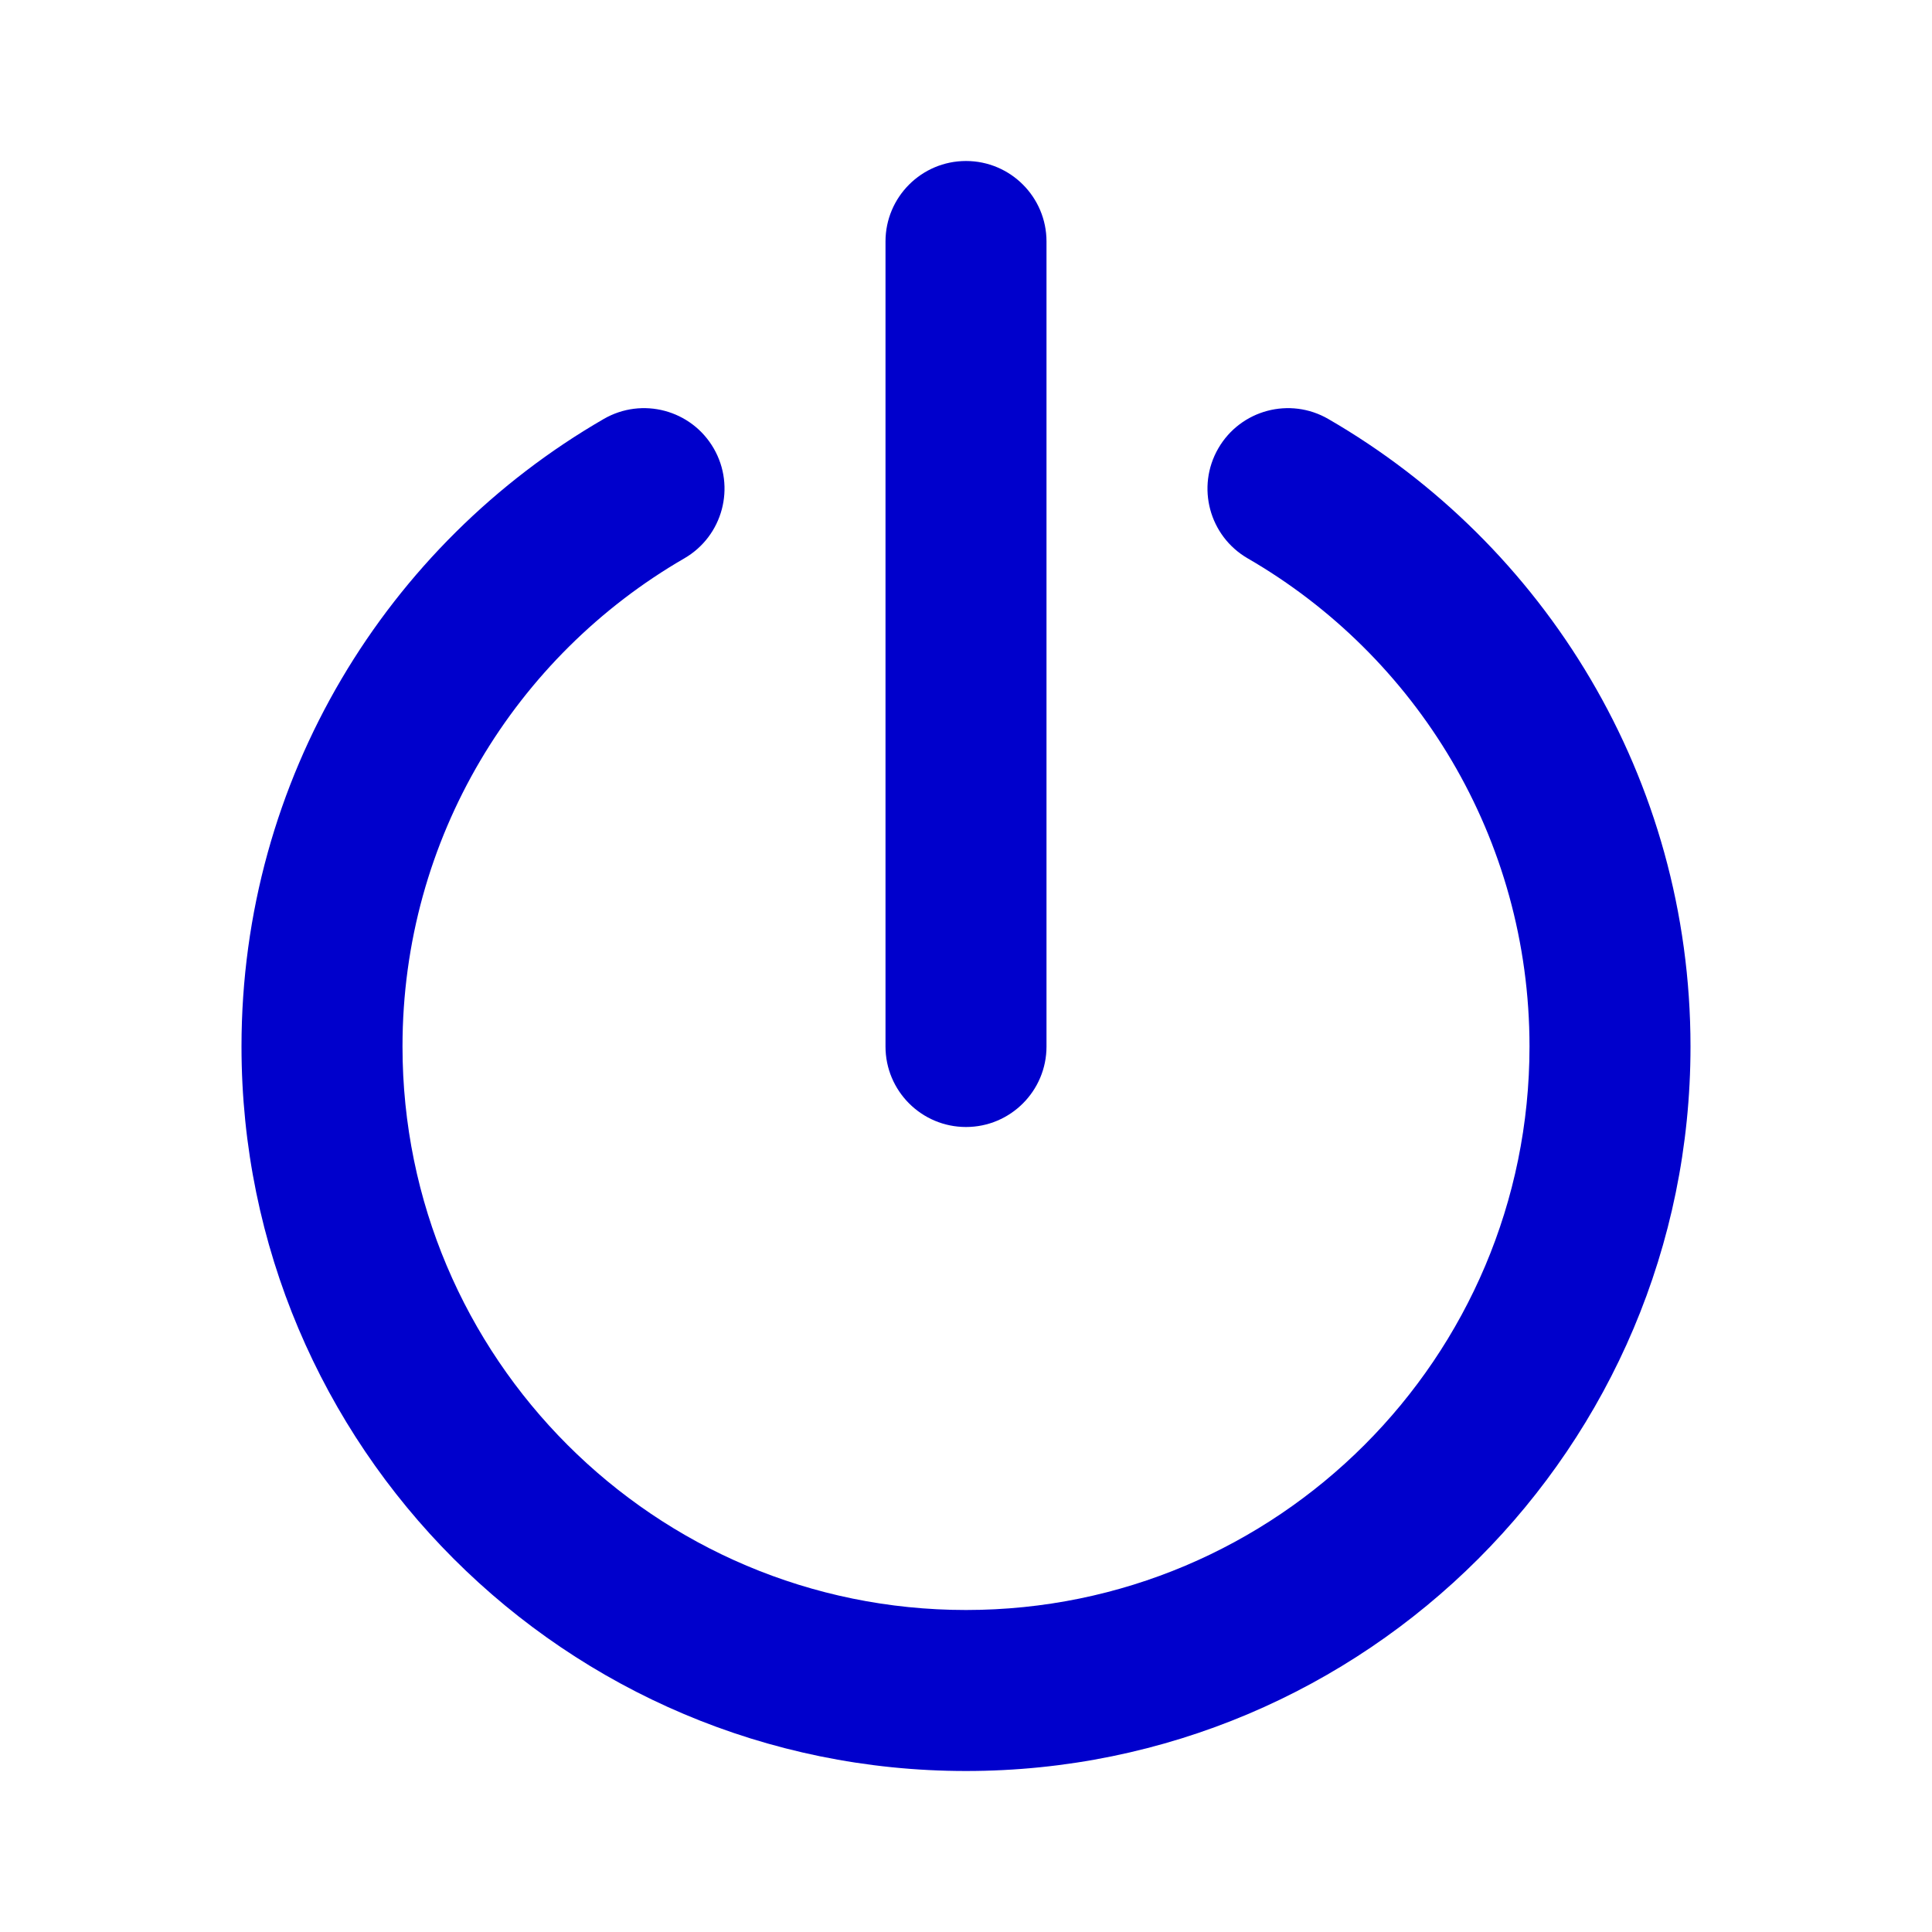 <svg width="24" height="24" viewBox="0 0 24 24" fill="none" xmlns="http://www.w3.org/2000/svg">
<path fill-rule="evenodd" clip-rule="evenodd" d="M12 2C12.552 2 13 2.448 13 3V13C13 13.552 12.552 14 12 14C11.448 14 11 13.552 11 13V3C11 2.448 11.448 2 12 2ZM8.866 5.57C9.142 6.048 8.979 6.659 8.501 6.936C6.406 8.148 5 10.41 5 13C5 16.866 8.134 20 12 20C15.866 20 19 16.866 19 13C19 10.41 17.594 8.148 15.499 6.936C15.021 6.659 14.858 6.048 15.134 5.57C15.411 5.091 16.023 4.928 16.501 5.205C19.188 6.759 21 9.667 21 13C21 17.971 16.971 22 12 22C7.029 22 3 17.971 3 13C3 9.667 4.812 6.759 7.499 5.205C7.977 4.928 8.589 5.091 8.866 5.57Z" fill="#0000CC"/>
</svg>
